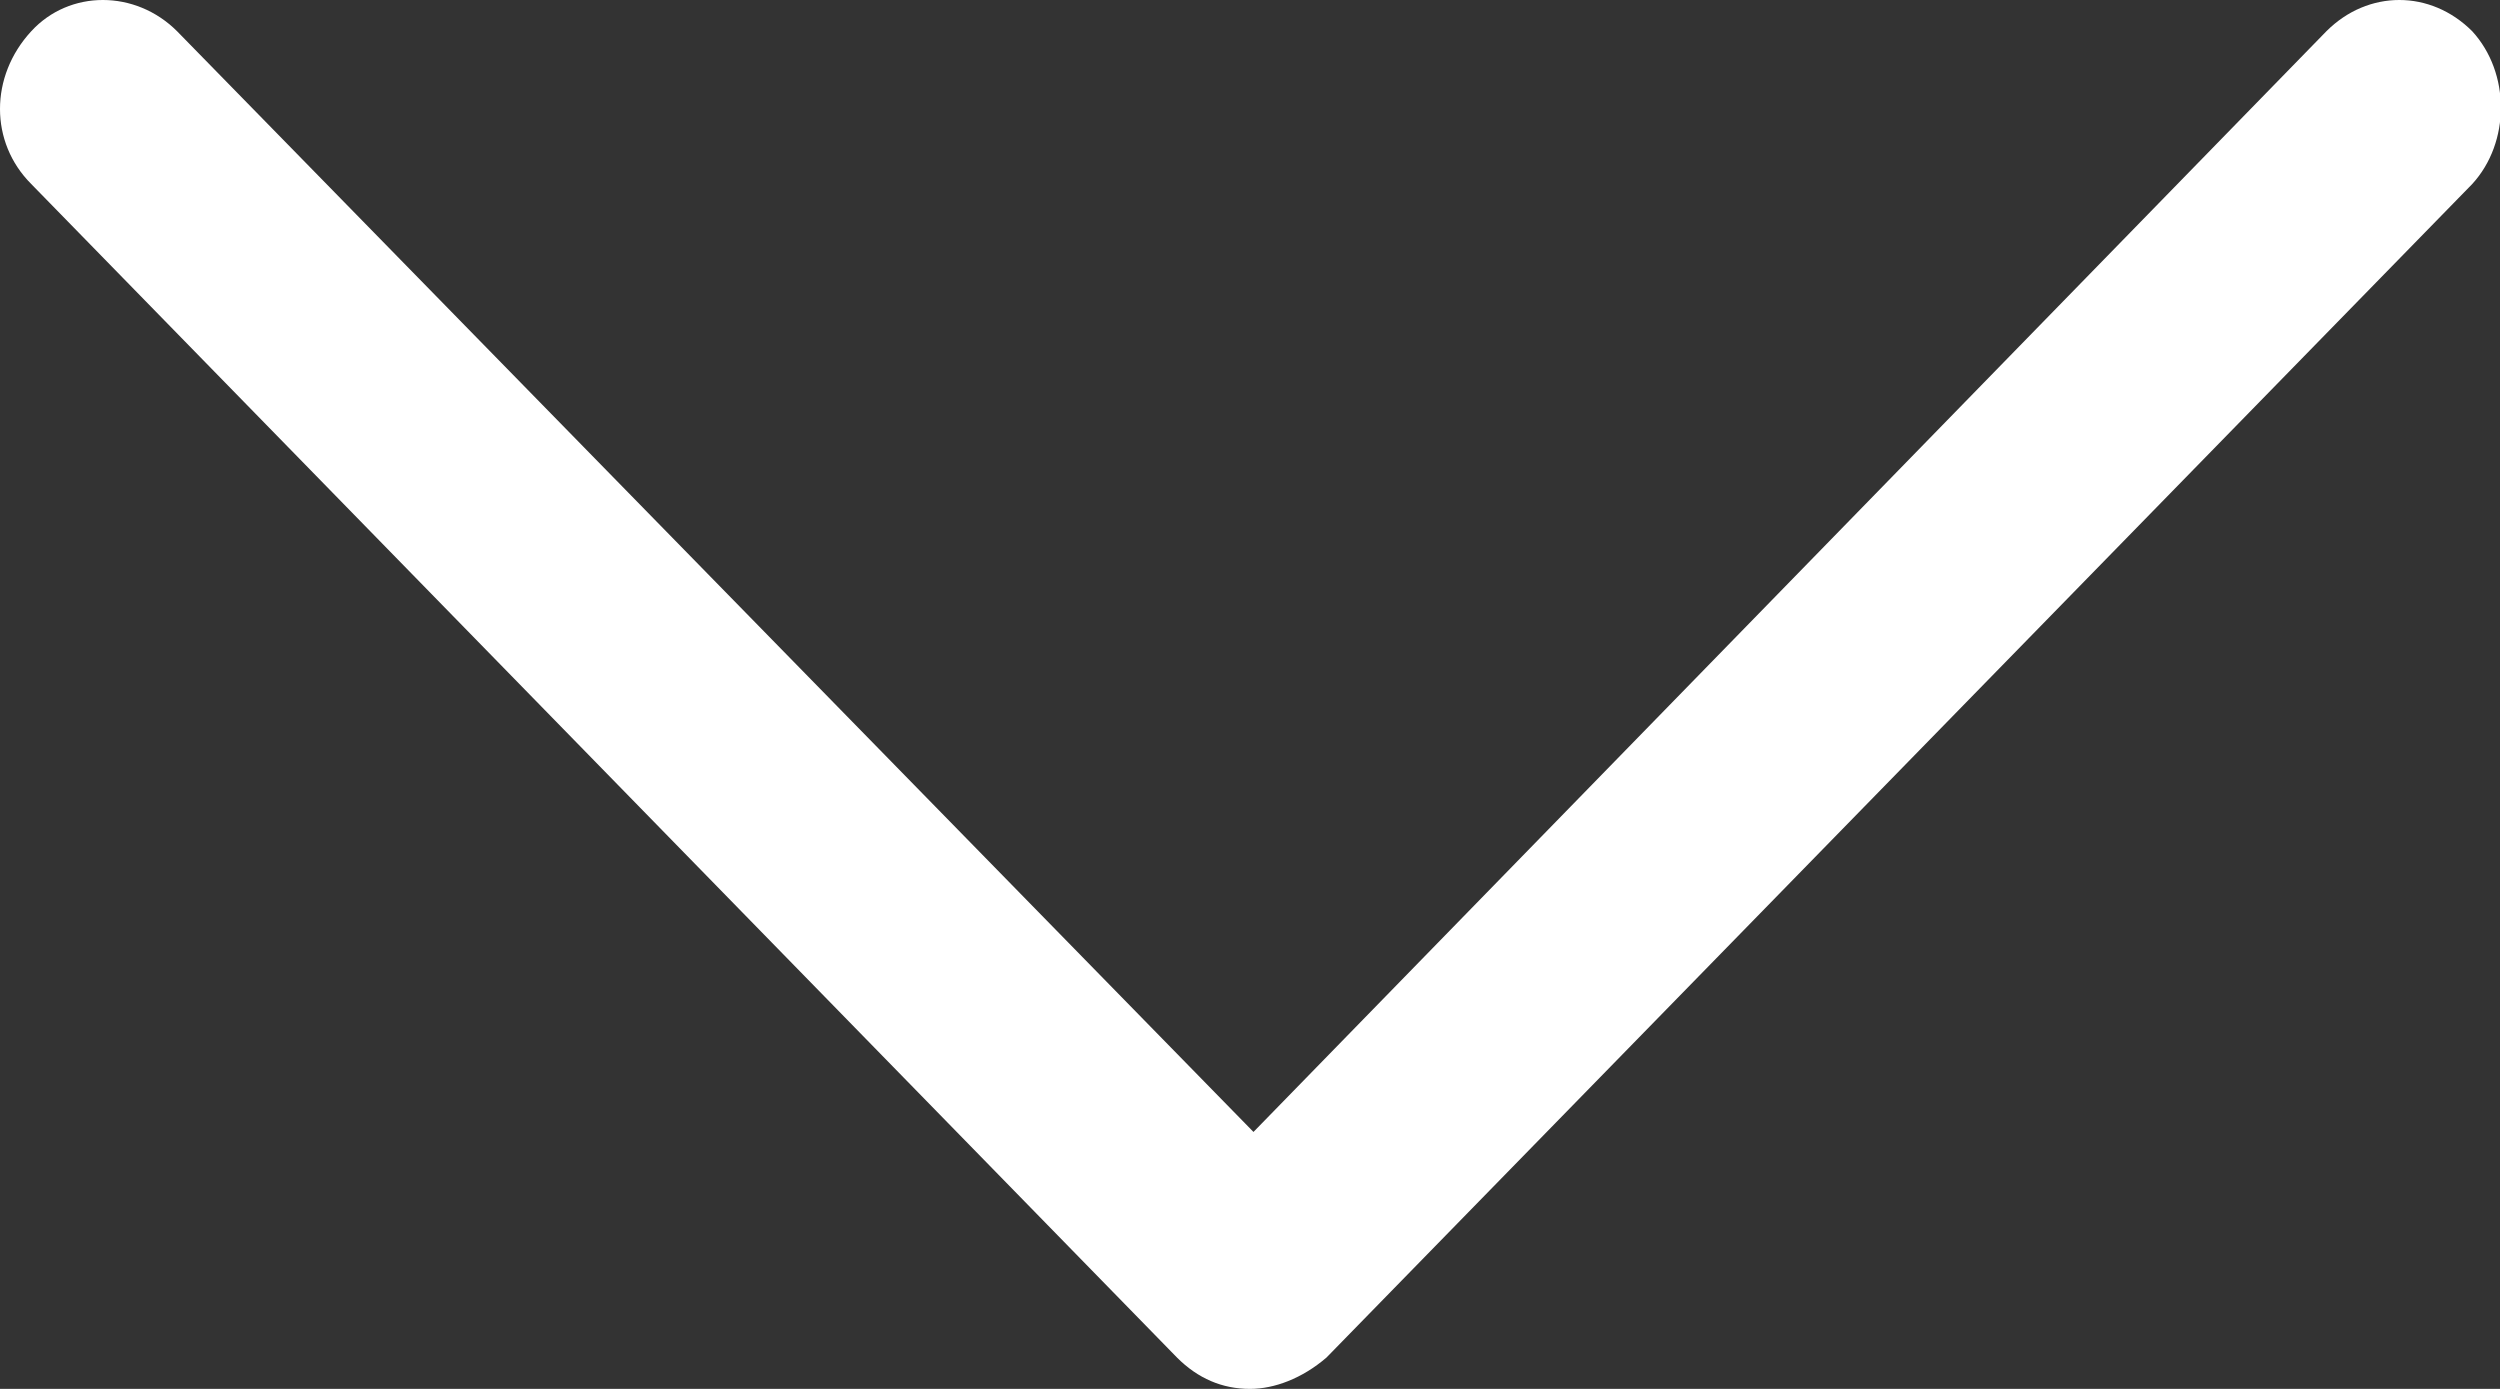 <?xml version="1.0" encoding="utf-8"?>
<!-- Generator: Adobe Illustrator 20.1.0, SVG Export Plug-In . SVG Version: 6.00 Build 0)  -->
<svg version="1.1" id="Layer_1" xmlns="http://www.w3.org/2000/svg" xmlns:xlink="http://www.w3.org/1999/xlink" x="0px" y="0px"
	 viewBox="0 0 72 40" style="enable-background:new 0 0 72 40;" xml:space="preserve">
<rect x="0" y="0" width="72" height="40" fill="#333333" stroke="none"/>
<g>
	<path d="M36,40c-0.8,0-1.5-0.3-2.1-0.9L0.9,5.3c-1.2-1.2-1.2-3.1,0-4.4c1.1-1.2,3-1.2,4.2,0l31,31.7L67,0.9c1.2-1.2,3-1.2,4.2,0
		c1.1,1.2,1.1,3.2,0,4.4l-33,33.8C37.5,39.7,36.7,40,36,40z" fill="#ffffff"/>
</g>
</svg>
